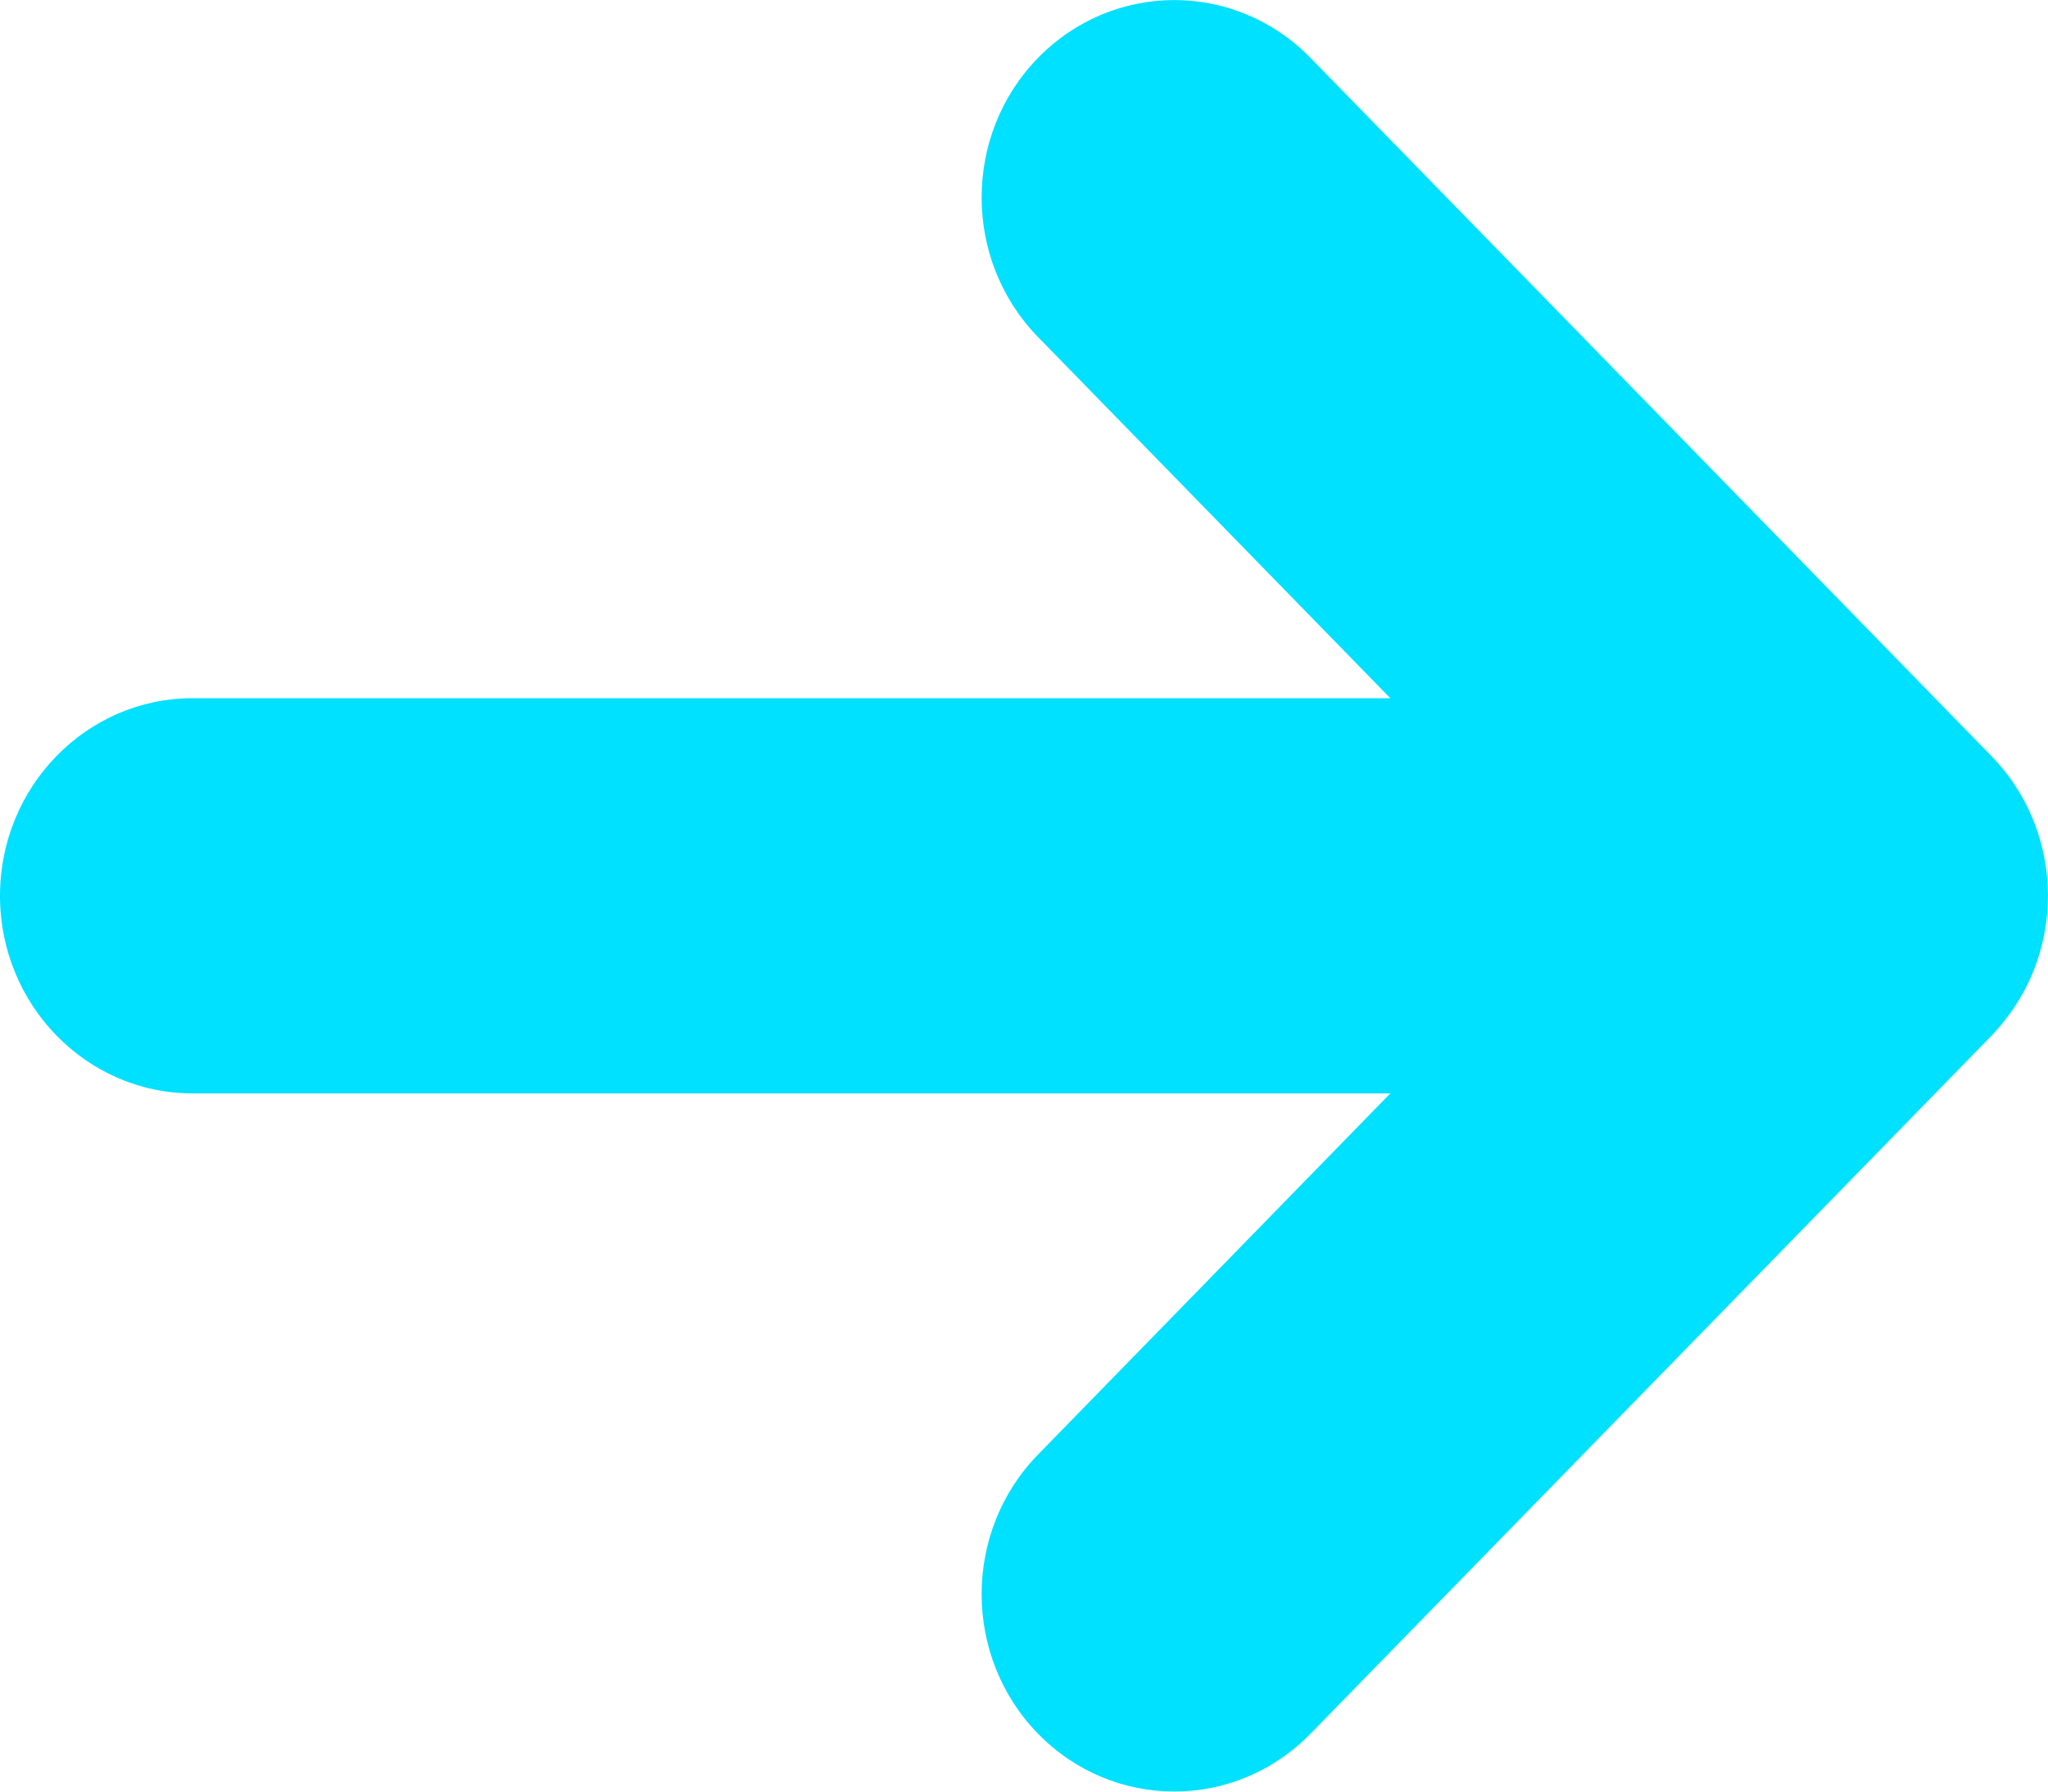 <svg width="8" height="7" viewBox="0 0 8 7" fill="none" xmlns="http://www.w3.org/2000/svg">
<path id="Union" d="M4.055 1.317C3.761 1.016 3.761 0.527 4.055 0.226C4.349 -0.075 4.825 -0.075 5.119 0.226L7.779 2.954C8.055 3.237 8.072 3.684 7.831 3.987C7.815 4.007 7.798 4.027 7.78 4.046L5.119 6.774C4.825 7.075 4.349 7.075 4.055 6.774C3.761 6.473 3.761 5.984 4.055 5.683L5.431 4.272L0.752 4.272C0.337 4.272 -3.17145e-07 3.926 0 3.5C-1.7443e-07 3.074 0.337 2.728 0.752 2.728L5.431 2.728L4.055 1.317Z" fill="#00E0FF"/>
</svg>
